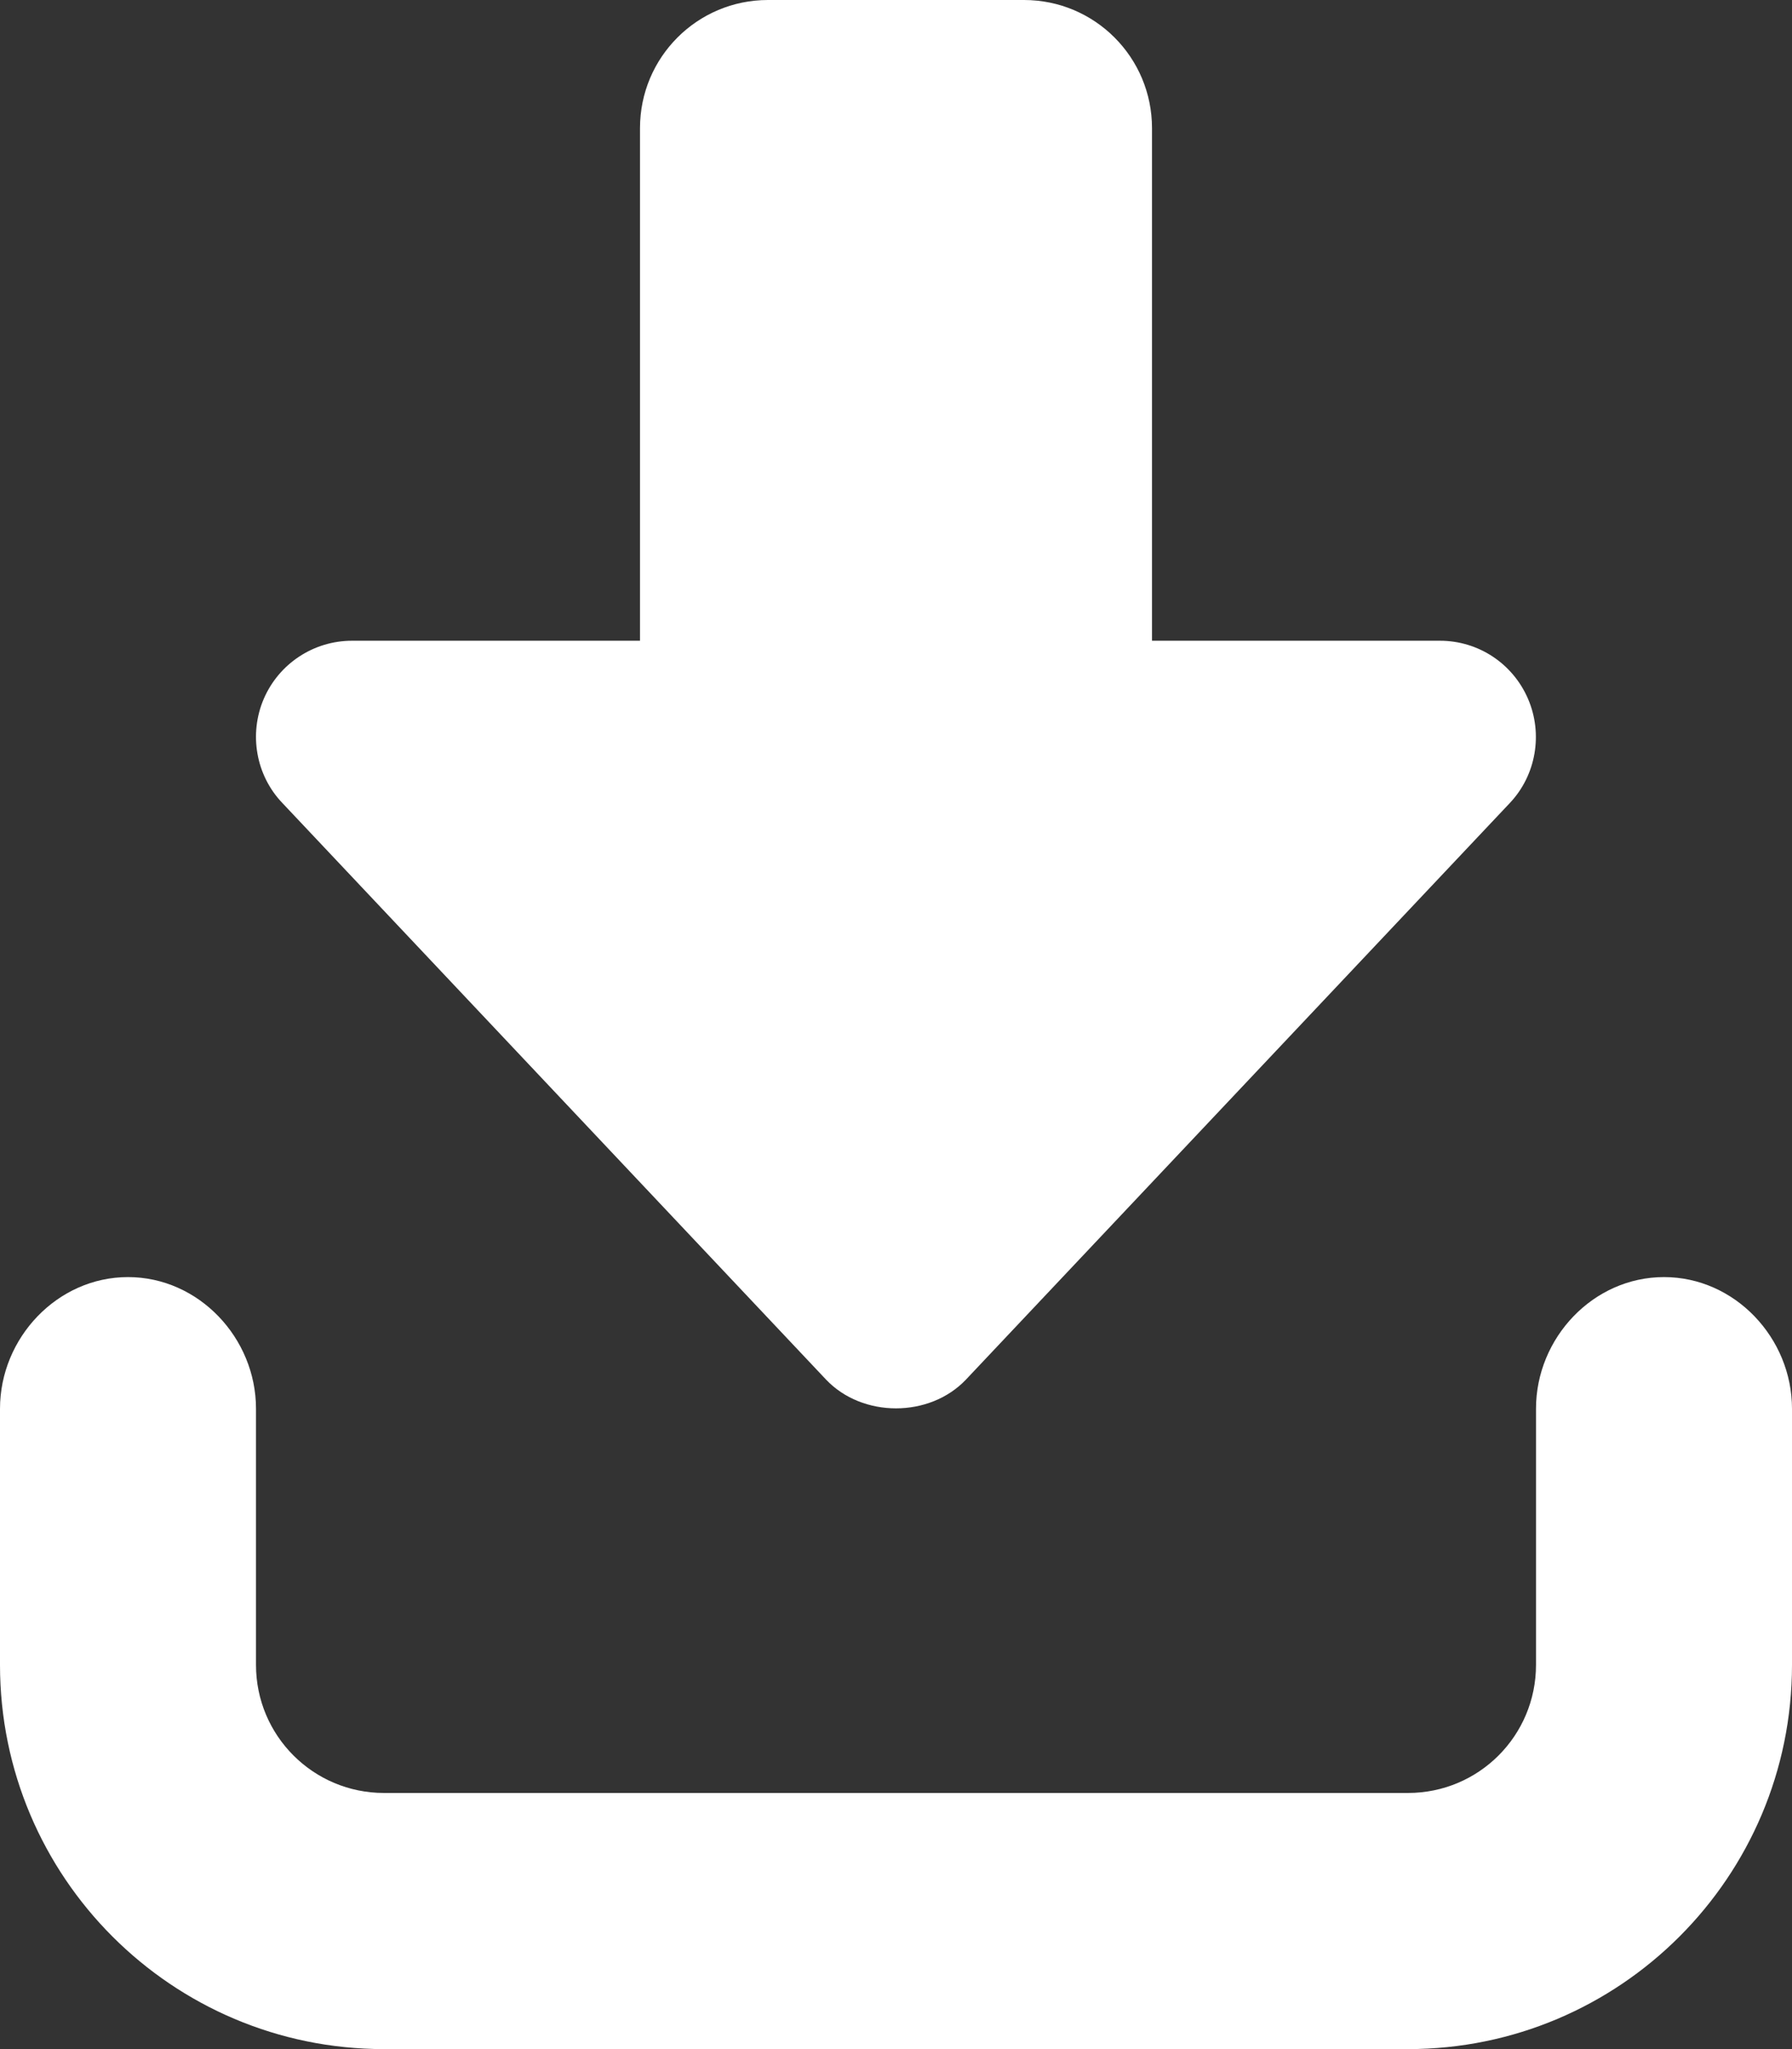 <svg xmlns="http://www.w3.org/2000/svg" viewBox="0 0 448 512"><rect x="0" y="0" width="448" height="512" fill="#333333" stroke="none"/><!--! Font Awesome Pro 6.1.1 by @fontawesome - https://fontawesome.com License - https://fontawesome.com/license (Commercial License) Copyright 2022 Fonticons, Inc. --><path fill="#ffffff" d="M206.5 344.7L70.55 200.6C63.97 193.7 62.17 183.4 65.95 174.6C69.75 165.8 78.42 160.1 88 160.1H160V32.02C160 14.33 174.3 0 192 0H256C273.7 0 288 14.33 288 32.02V160.1H360C369.6 160.1 378.2 165.8 382 174.6C385.8 183.4 384 193.7 377.5 200.6L241.5 344.7C232.4 354.3 215.6 354.3 206.5 344.7zM352 512H96C42.98 512 0 469 0 416V352C0 334.3 14.33 319.1 32 319.1C49.67 319.1 64 334.3 64 352V416C64 433.7 78.33 448 96 448H352C369.7 448 384 433.7 384 416V352C384 334.3 398.3 319.1 416 319.1C433.7 319.1 448 334.3 448 352V416C448 469 405 512 352 512z"/></svg>